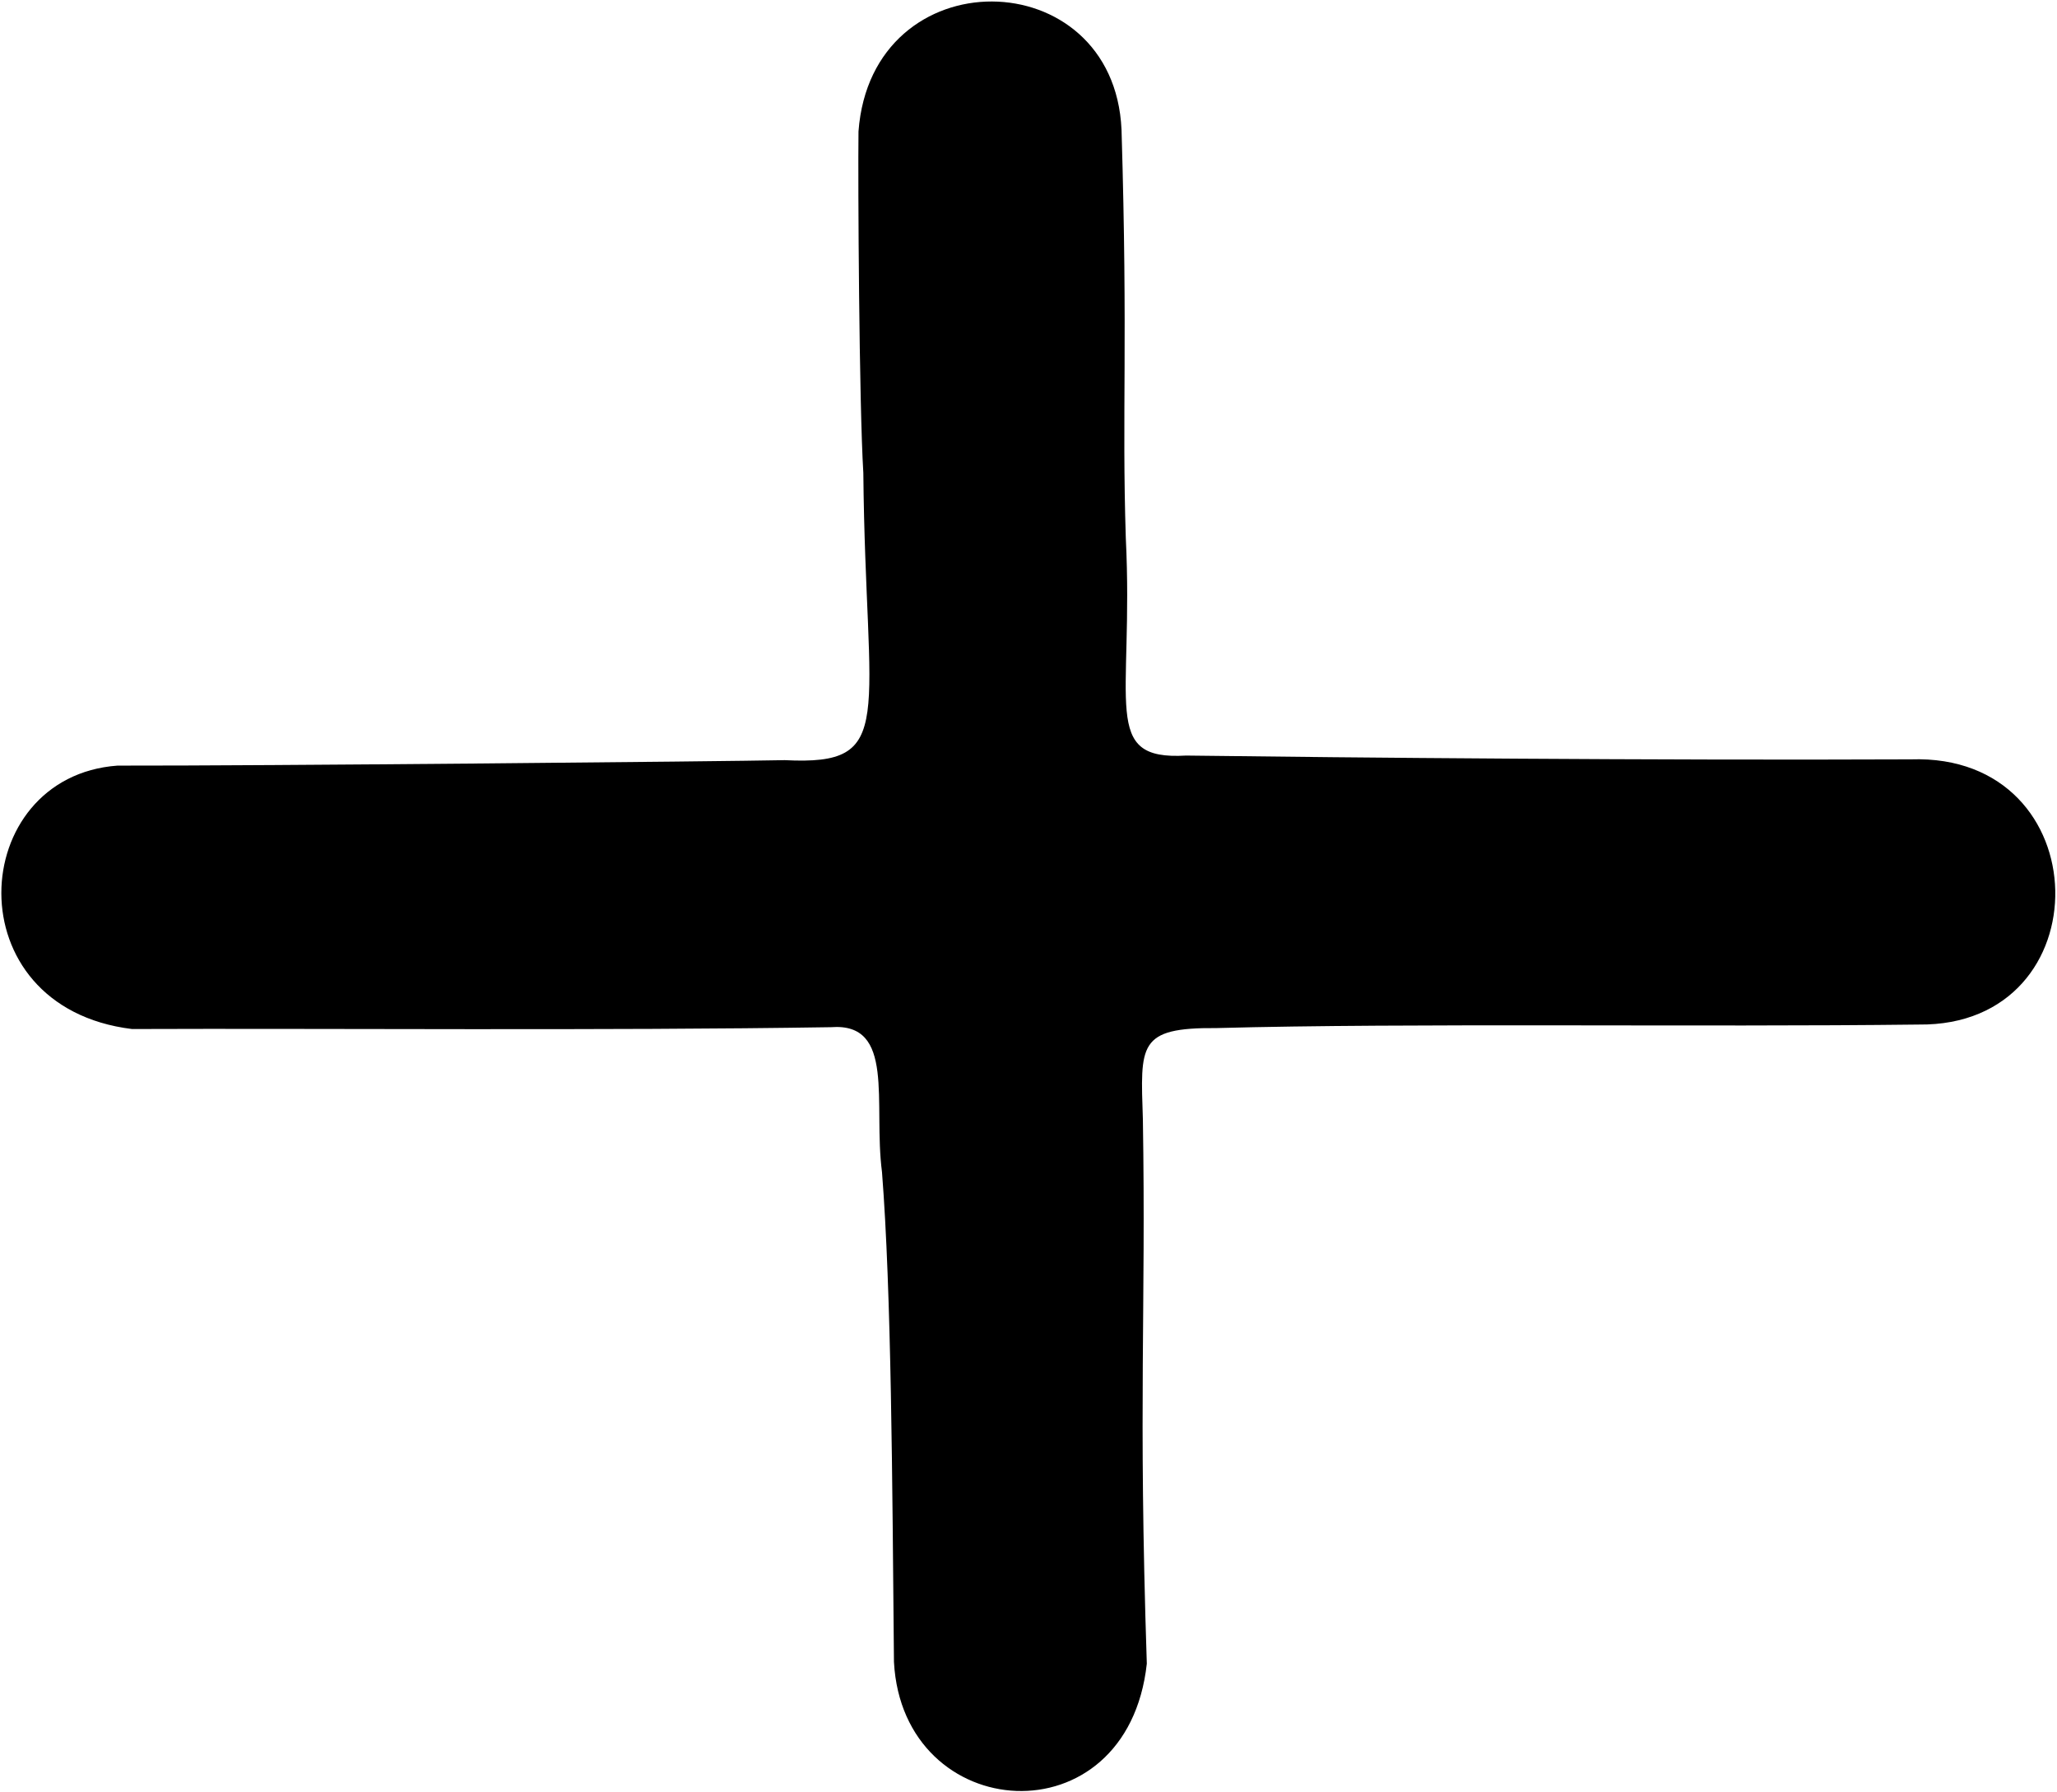 <?xml version="1.0" encoding="UTF-8" standalone="no"?>
<!-- Created with Inkscape (http://www.inkscape.org/) -->

<svg
   xmlns:dc="http://purl.org/dc/elements/1.1/"
   xmlns:cc="http://creativecommons.org/ns#"
   xmlns:rdf="http://www.w3.org/1999/02/22-rdf-syntax-ns#"
   xmlns:svg="http://www.w3.org/2000/svg"
   xmlns="http://www.w3.org/2000/svg"
   xmlns:sodipodi="http://sodipodi.sourceforge.net/DTD/sodipodi-0.dtd"
   xmlns:inkscape="http://www.inkscape.org/namespaces/inkscape"
   version="1.1"
   id="svg156"
   width="1067.653"
   height="930"
   viewBox="0 0 1067.653 930"
   sodipodi:docname="smbl_plus.svg"
   inkscape:version="0.92.3 (2405546, 2018-03-11)">
  <defs
     id="defs160" />
  <sodipodi:namedview
     pagecolor="#ffffff"
     bordercolor="#666666"
     borderopacity="1"
     objecttolerance="10"
     gridtolerance="10"
     guidetolerance="10"
     inkscape:pageopacity="0"
     inkscape:pageshadow="2"
     inkscape:window-width="1916"
     inkscape:window-height="1041"
     id="namedview158"
     showgrid="false"
     fit-margin-top="0"
     fit-margin-left="0"
     fit-margin-right="0"
     fit-margin-bottom="0"
     inkscape:zoom="0.54049976"
     inkscape:cx="810.35635"
     inkscape:cy="613.1266"
     inkscape:window-x="0"
     inkscape:window-y="18"
     inkscape:window-maximized="0"
     inkscape:current-layer="svg156"
     inkscape:measure-start="785.602,330.332"
     inkscape:measure-end="990.342,604.41" />
  <path
     style="fill:#000000;stroke-width:7.929"
     d="m 463.993,862.651 c -0.864,-94.52 -1.325,-192.017 -6.212,-254.32 -4.647,-35.896 7.186,-77.742 -26.49,-75.166 -117.047,1.856 -263.574,0.552 -362.78,0.955 -92.706,-11.346 -85.614,-131.042 -7.532,-136.726 75.417,0.124 312.498,-2.135 346.318,-2.838 58.866,2.985 42.018,-20.735 40.801,-149.093 -2.194,-35.654 -2.833,-151.611 -2.514,-177.227 6.755,-90.762 132.537,-88.805 136.525,-0.956 3.335,110.804 0.154,146.718 2.218,211.929 4.221,86.114 -13.448,115.607 31.27,112.968 84.638,1.089 243.255,2.537 376.152,1.971 98.352,-3.356 100.272,138.801 4.093,137.645 -112.352,1.379 -264.535,-0.889 -364.391,1.83 -41.018,-0.328 -39.509,8.596 -38.262,47.317 1.632,100.488 -2.443,145.437 2.043,282.585 -10.116,92.402 -126.677,84.055 -131.24,-0.873 z"
     id="path166"
     inkscape:connector-curvature="0"
     sodipodi:nodetypes="ccccccccccccccccc" />
</svg>
